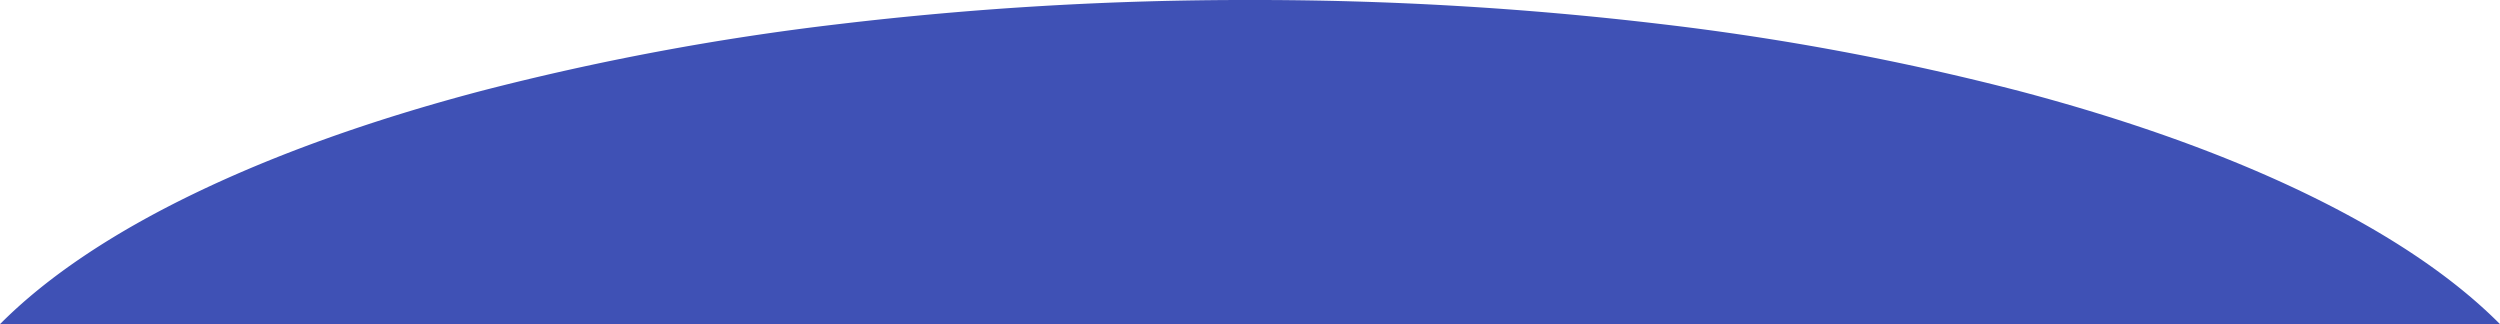<svg xmlns="http://www.w3.org/2000/svg" width="617" height="80" viewBox="0 0 617 80"><defs><style>.a{fill:#3f51b5;}</style></defs><path class="a" d="M-759.3,3860h-617c11.484-11.564,27.592-22.4,47.874-32.2,20.086-9.71,43.876-18.226,70.71-25.311a657.046,657.046,0,0,1,88.543-16.553A850.063,850.063,0,0,1-1067.8,3780a850.064,850.064,0,0,1,101.372,5.932,657.072,657.072,0,0,1,88.544,16.553c26.835,7.085,50.625,15.6,70.711,25.311,20.282,9.806,36.388,20.639,47.872,32.2l0,0h0Z" transform="translate(1376.299 -3780)"/></svg>
